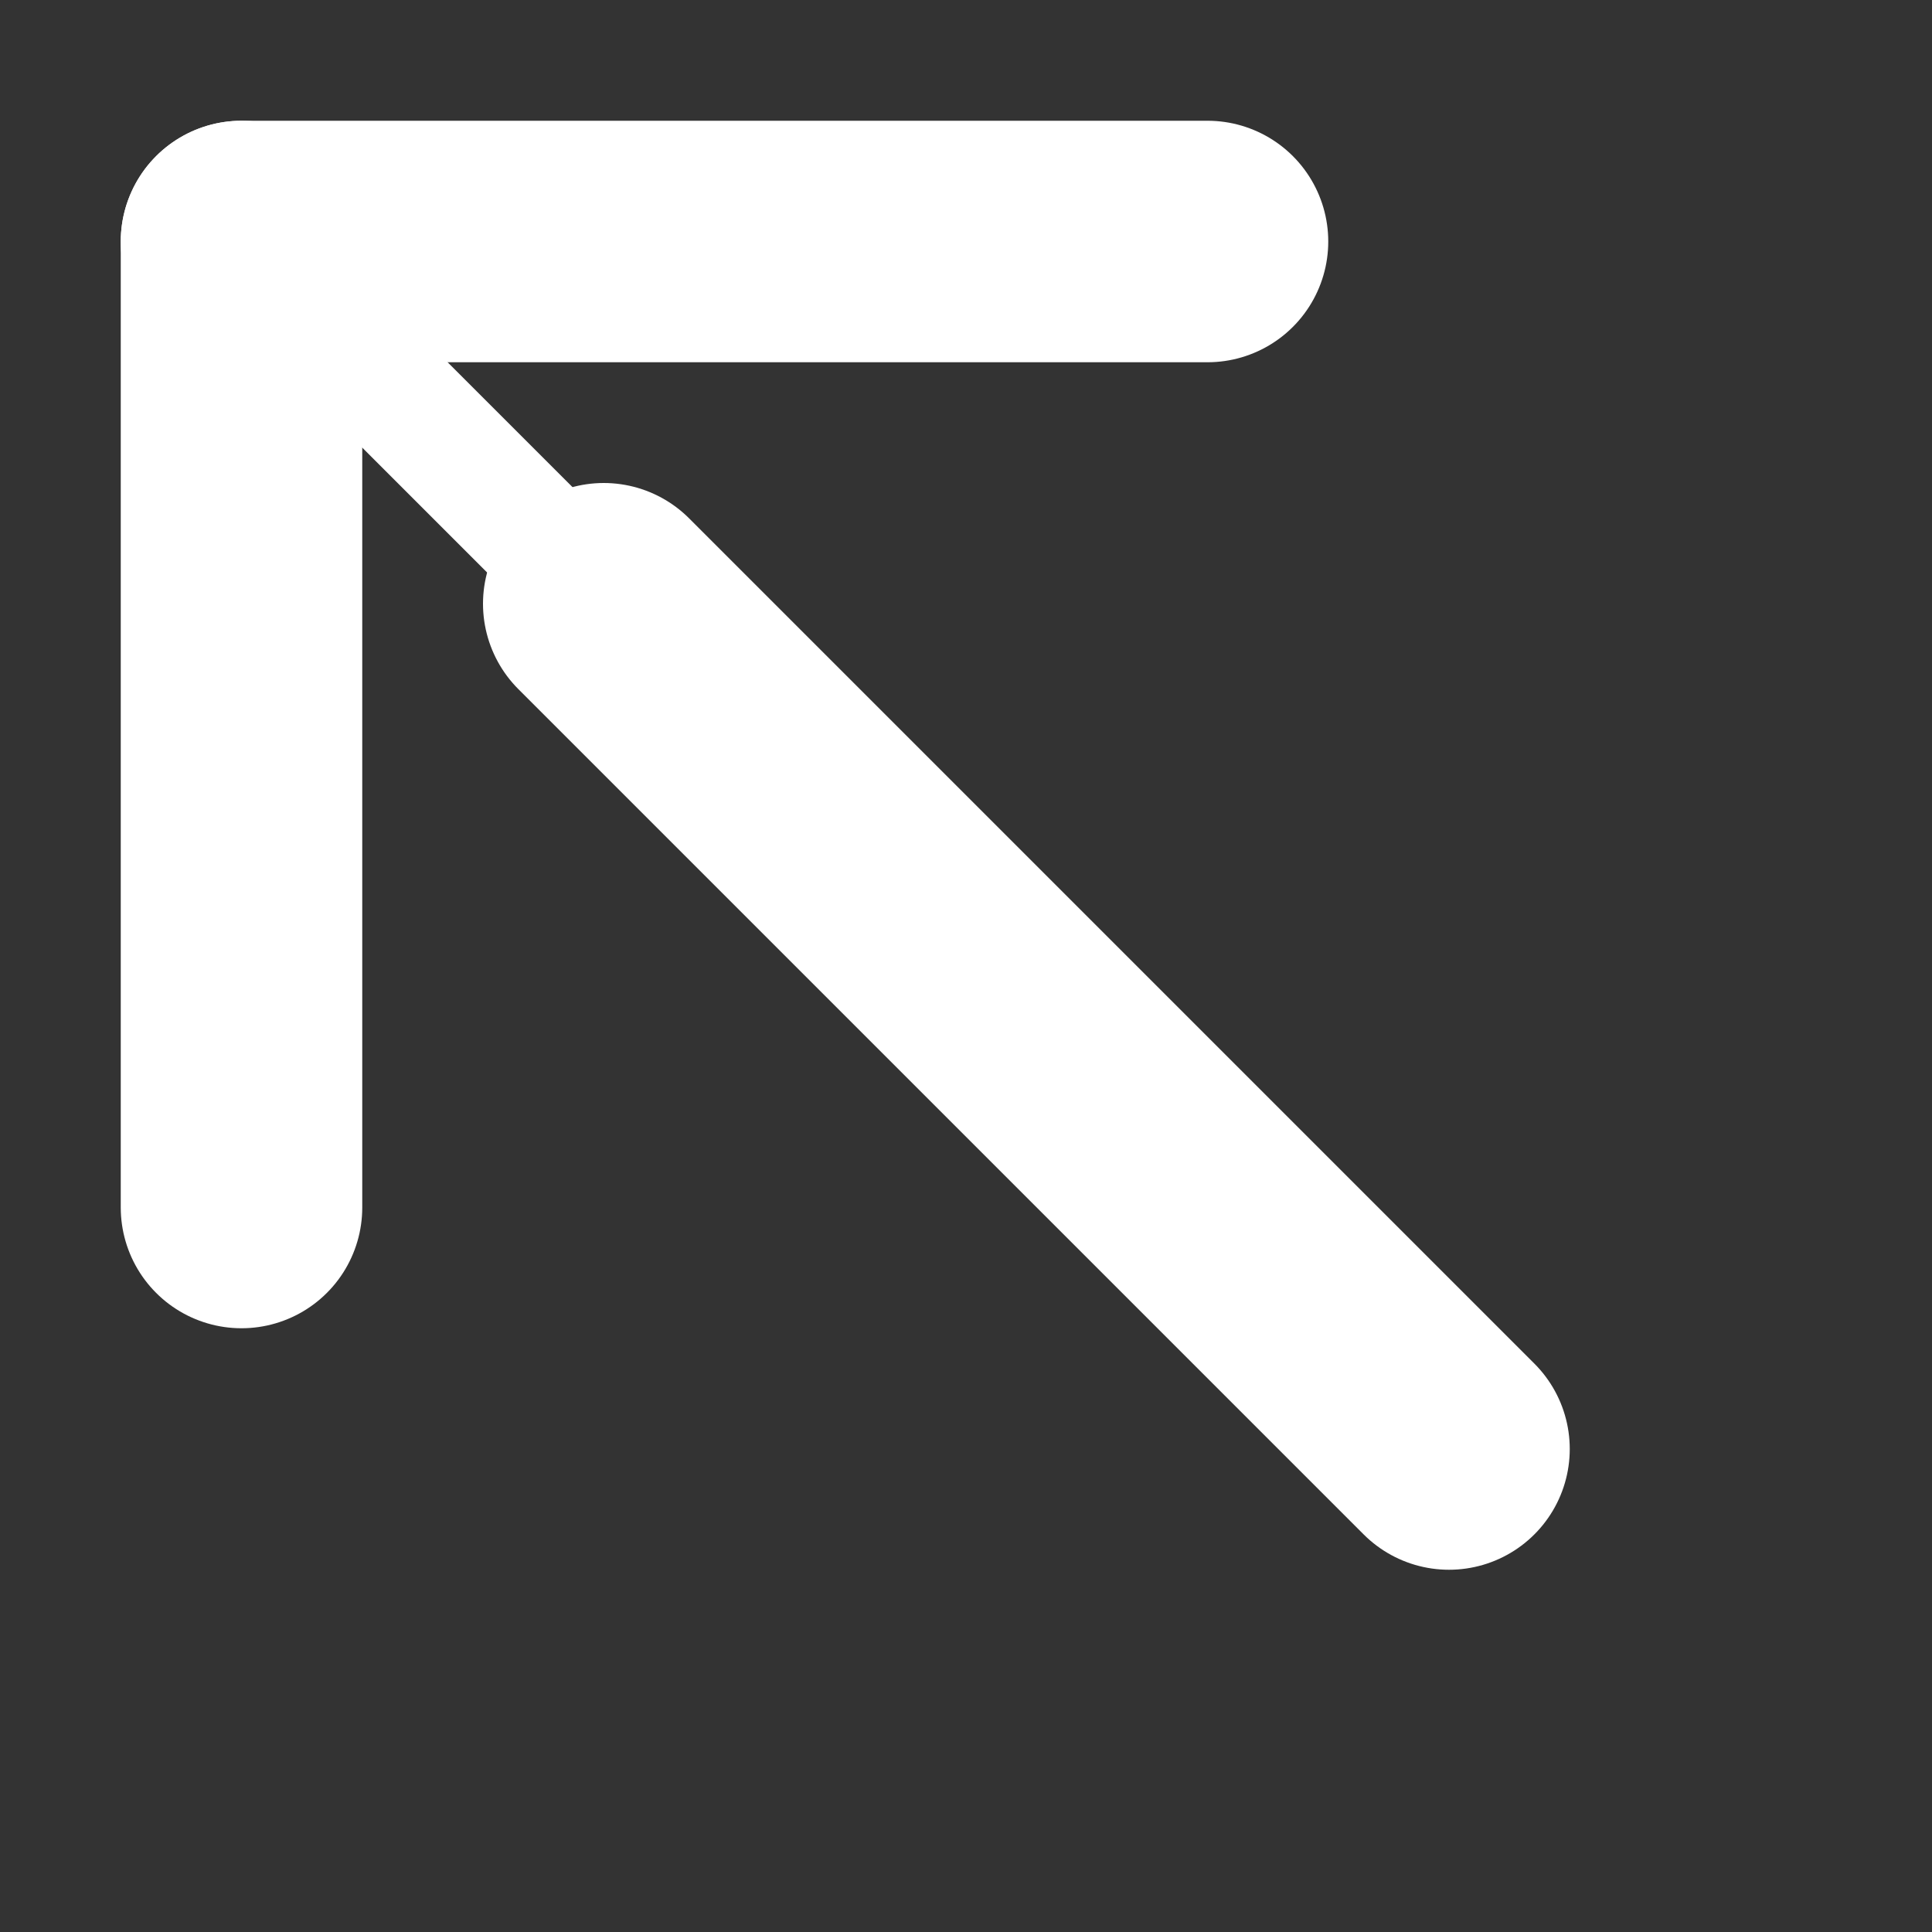 <svg xmlns="http://www.w3.org/2000/svg" width="20" height="20" viewBox="0 0 16 16" stroke="white" stroke-width="2" stroke-linecap="round"><rect x="0" y="0" width="16" height="16" fill="#333333" stroke="none"/><line x1="2" y1="2" x2="10" y2="2"/><line x1="2" y1="2" x2="2" y2="10"/><line x1="3" y1="3" x2="6" y2="6" stroke-width="1"/><line x1="5" y1="5" x2="12" y2="12"/></svg>
